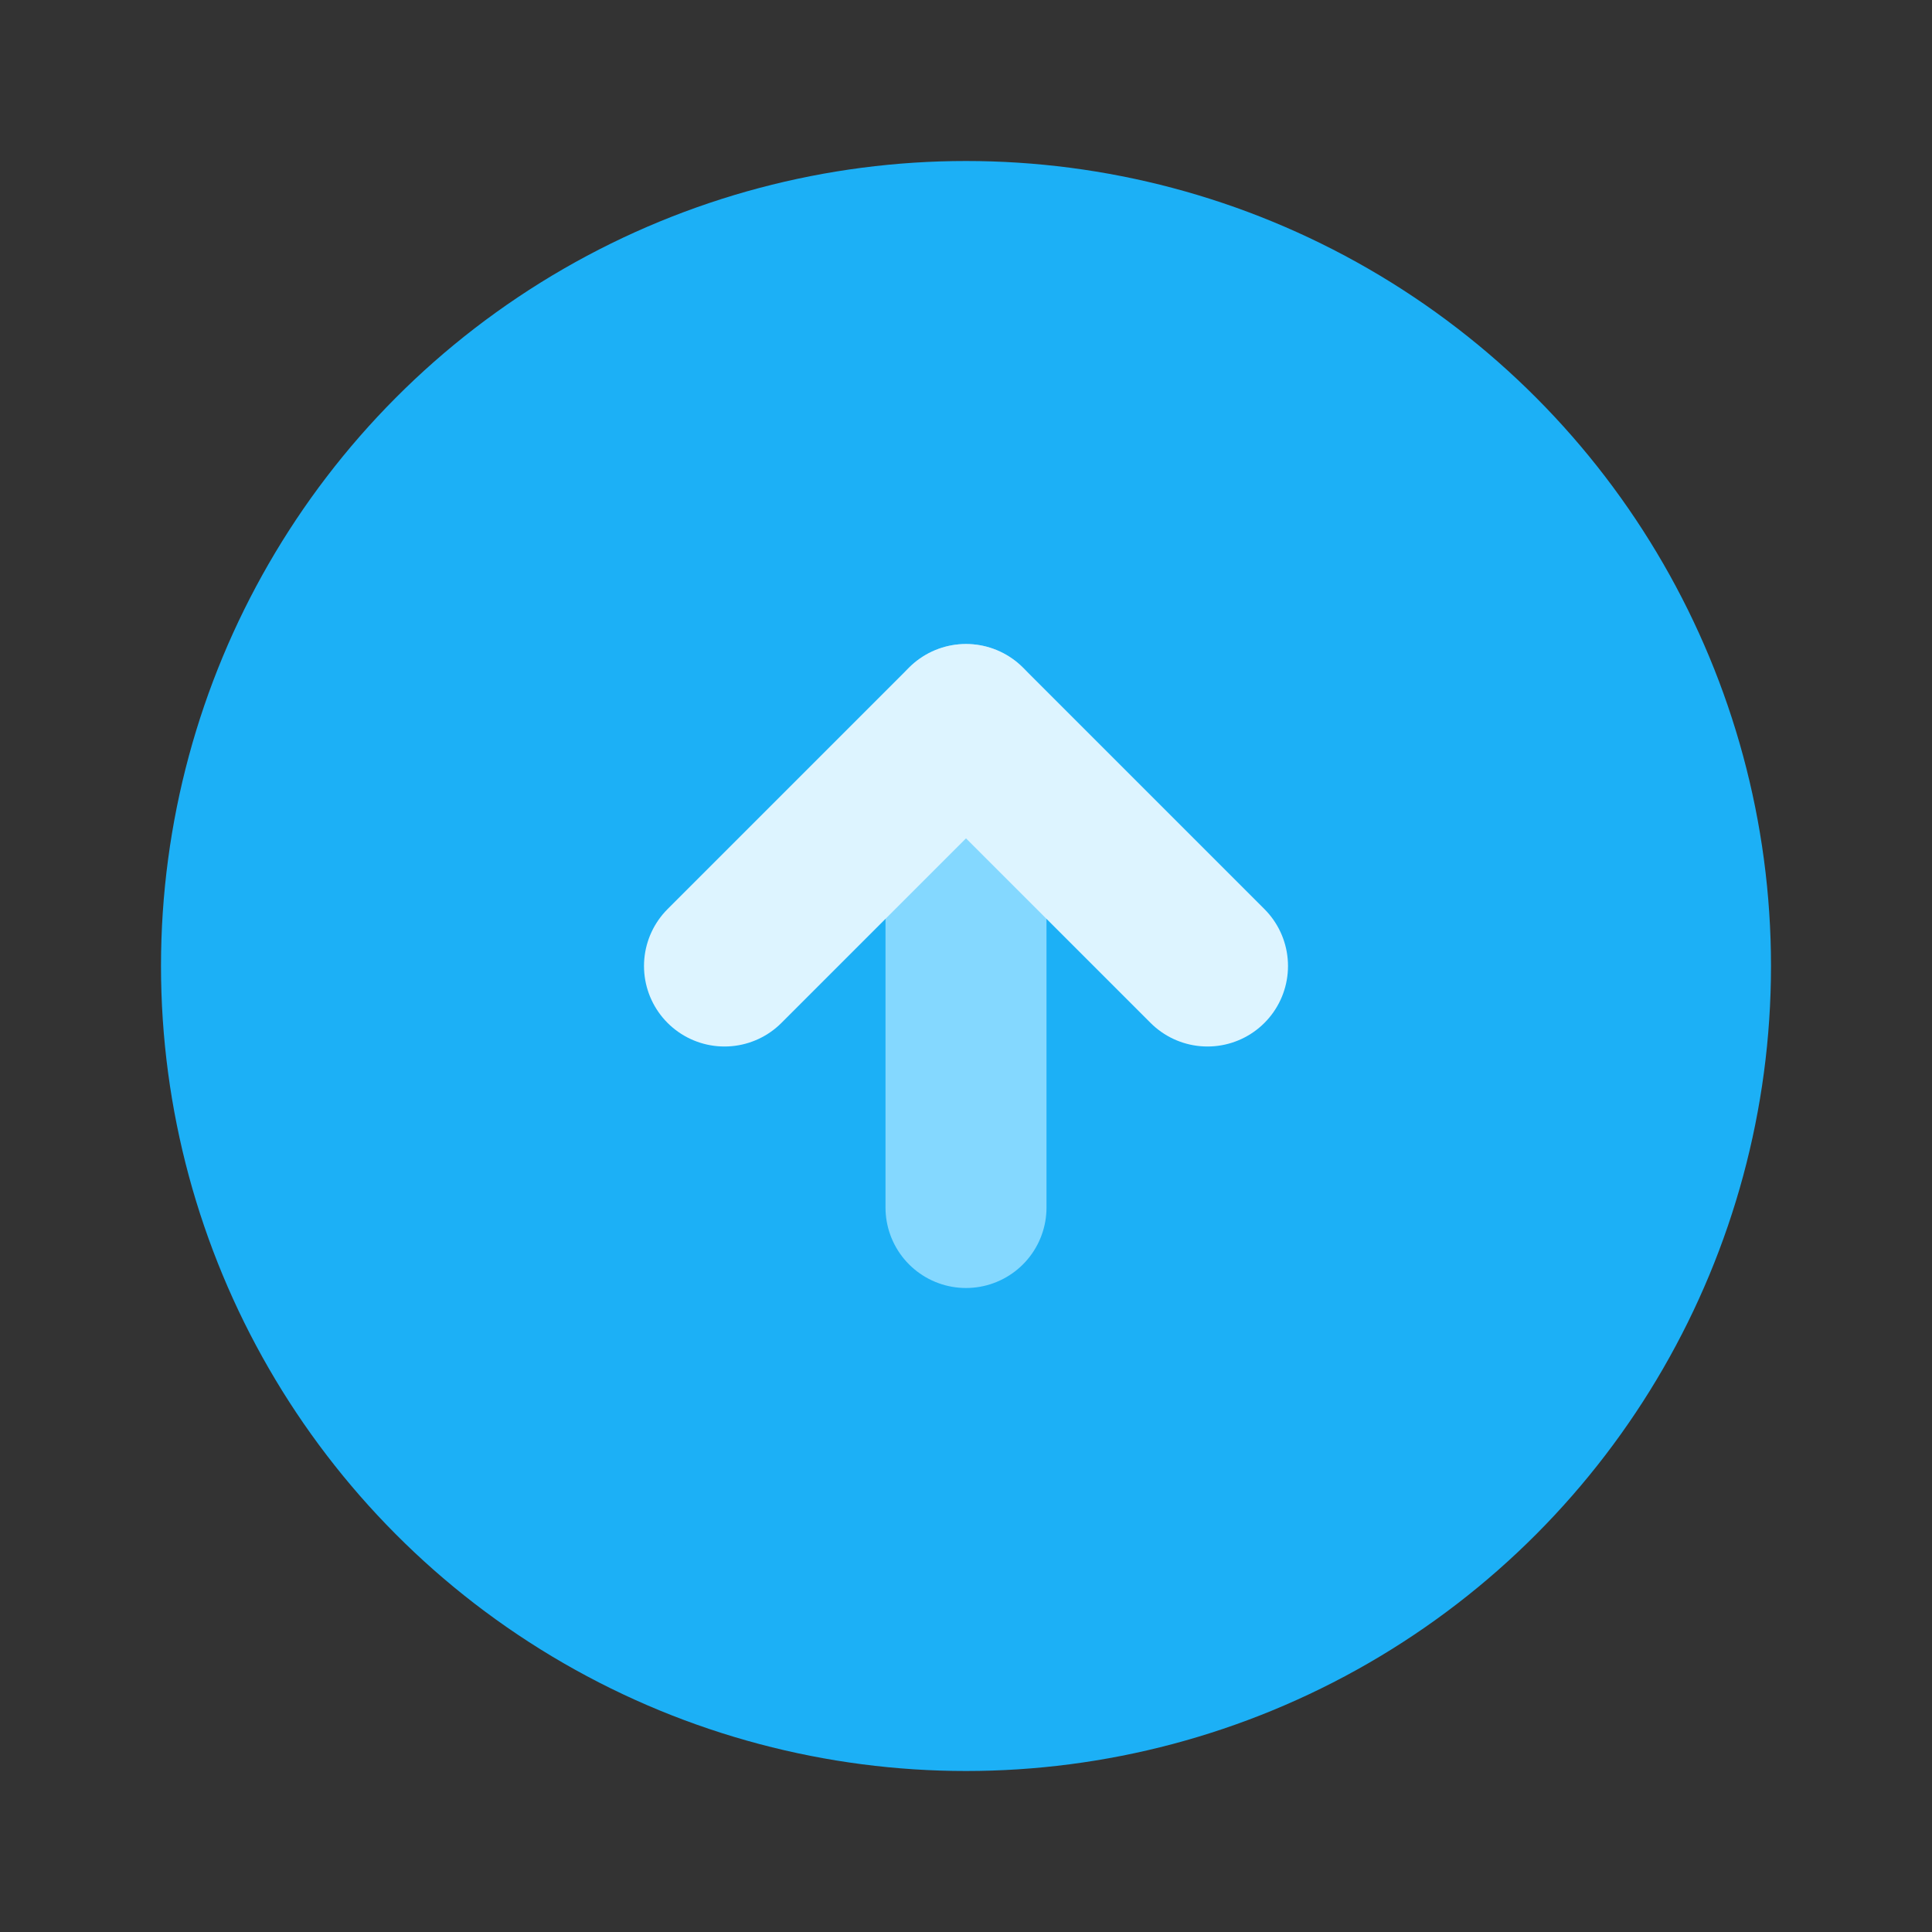 <svg width="24" height="24" viewBox="0 0 24 24" fill="none" xmlns="http://www.w3.org/2000/svg">
<rect x="0" y="0" width="24" height="24" fill="#333333" stroke="none"/>
<g clip-path="url(#clip0_173_506)">
<circle cx="12" cy="12" r="9" fill="#1CB0F6" stroke="#1CB0F6" stroke-width="2" stroke-linecap="round" stroke-linejoin="round"/>
<path d="M12 9L12 15" stroke="#84D8FF" stroke-width="2" stroke-linecap="round" stroke-linejoin="round"/>
<path d="M15 12L12 9L9 12" stroke="#DDF4FF" stroke-width="2" stroke-linecap="round" stroke-linejoin="round"/>
</g>
<defs>
<clipPath id="clip0_173_506">
<rect width="24" height="24" fill="white"/>
</clipPath>
</defs>
</svg>
